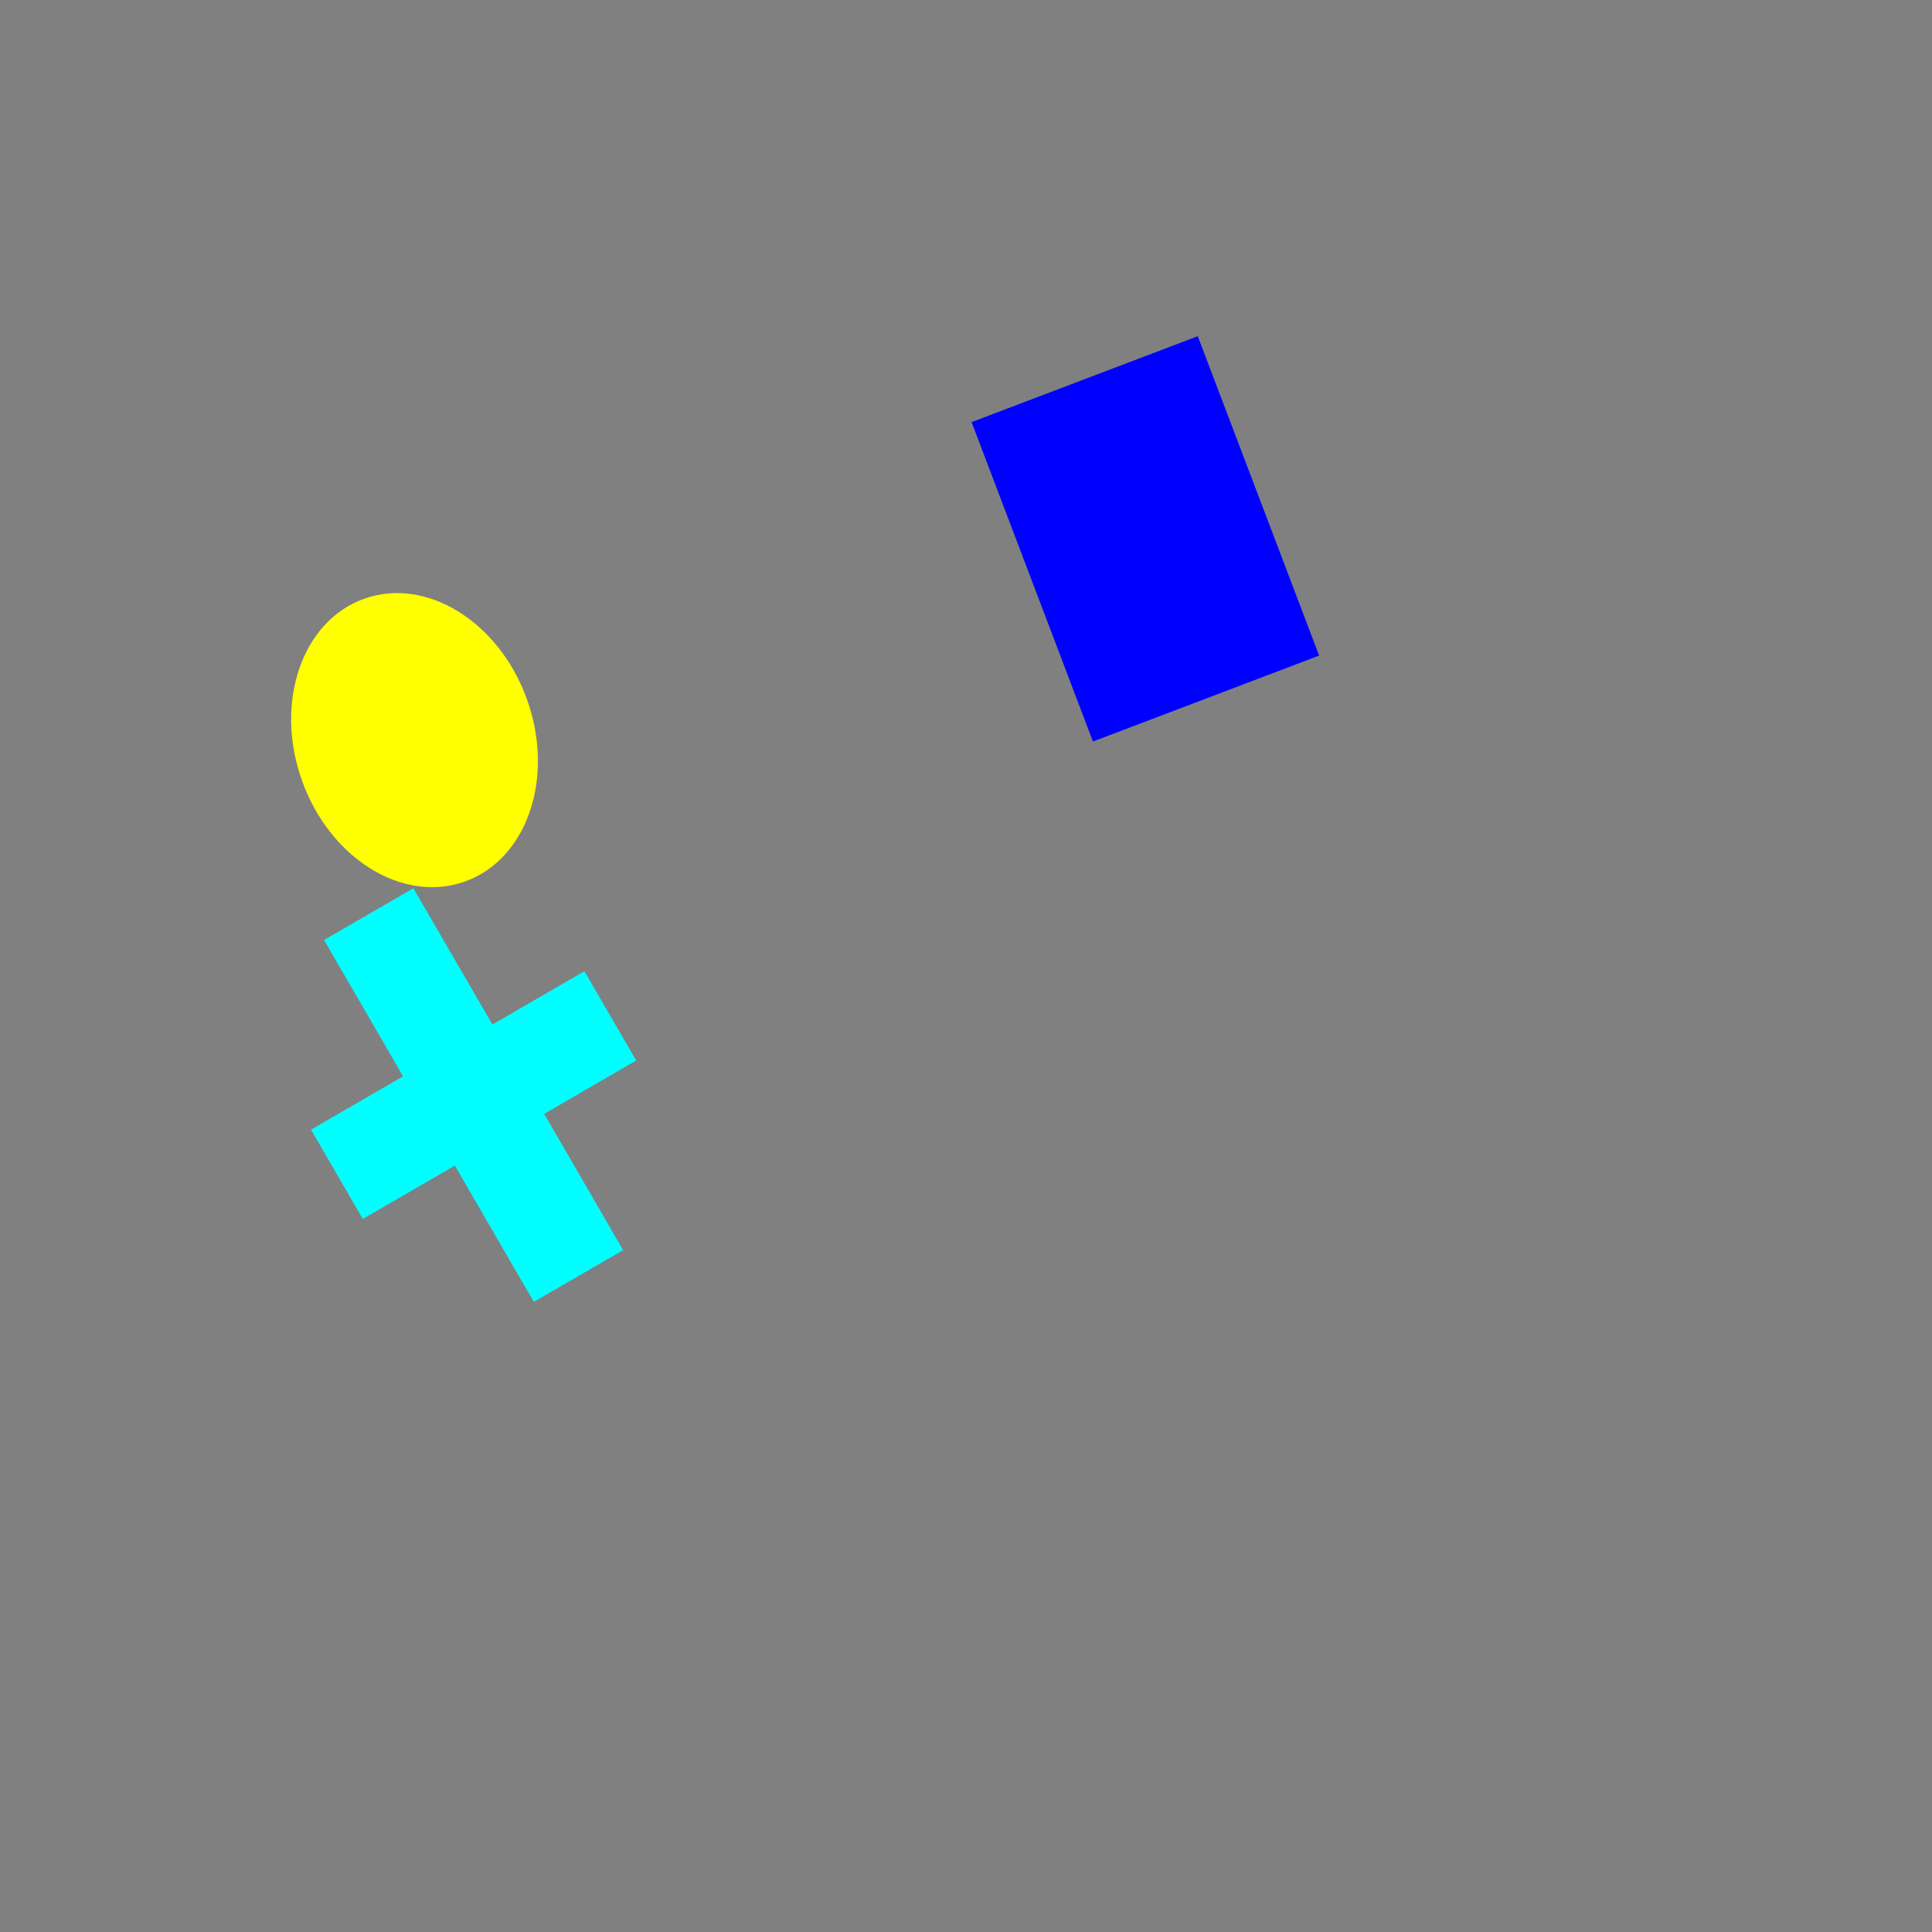<svg 
  xmlns="http://www.w3.org/2000/svg"
  width="64.0" 
  height="64.0" 
  viewBox="0 0 64.0 64.0" 
  style="background-color: black">
  <rect x="0" y="0" width="64.0" height="64.0" fill="#808080" stroke="none"/>
  <path d="M 36.205 24.564 L 32.185 13.983 L 39.678 11.137 L 43.698 21.717 L 36.205 24.564" fill="blue" /><path d="M 17.684 43.127 L 15.067 38.612 L 12.018 40.379 L 10.303 37.421 L 13.352 35.654 L 10.735 31.139 L 13.694 29.424 L 16.311 33.939 L 19.36 32.172 L 21.074 35.131 L 18.026 36.898 L 20.642 41.412 L 17.684 43.127" fill="cyan" /><ellipse 
  cx="13.732" 
  cy="24.518" 
  rx="4.972" 
  ry="3.962"
  transform="rotate(70.52, 13.732, 24.518)"
  fill="yellow" />
</svg>